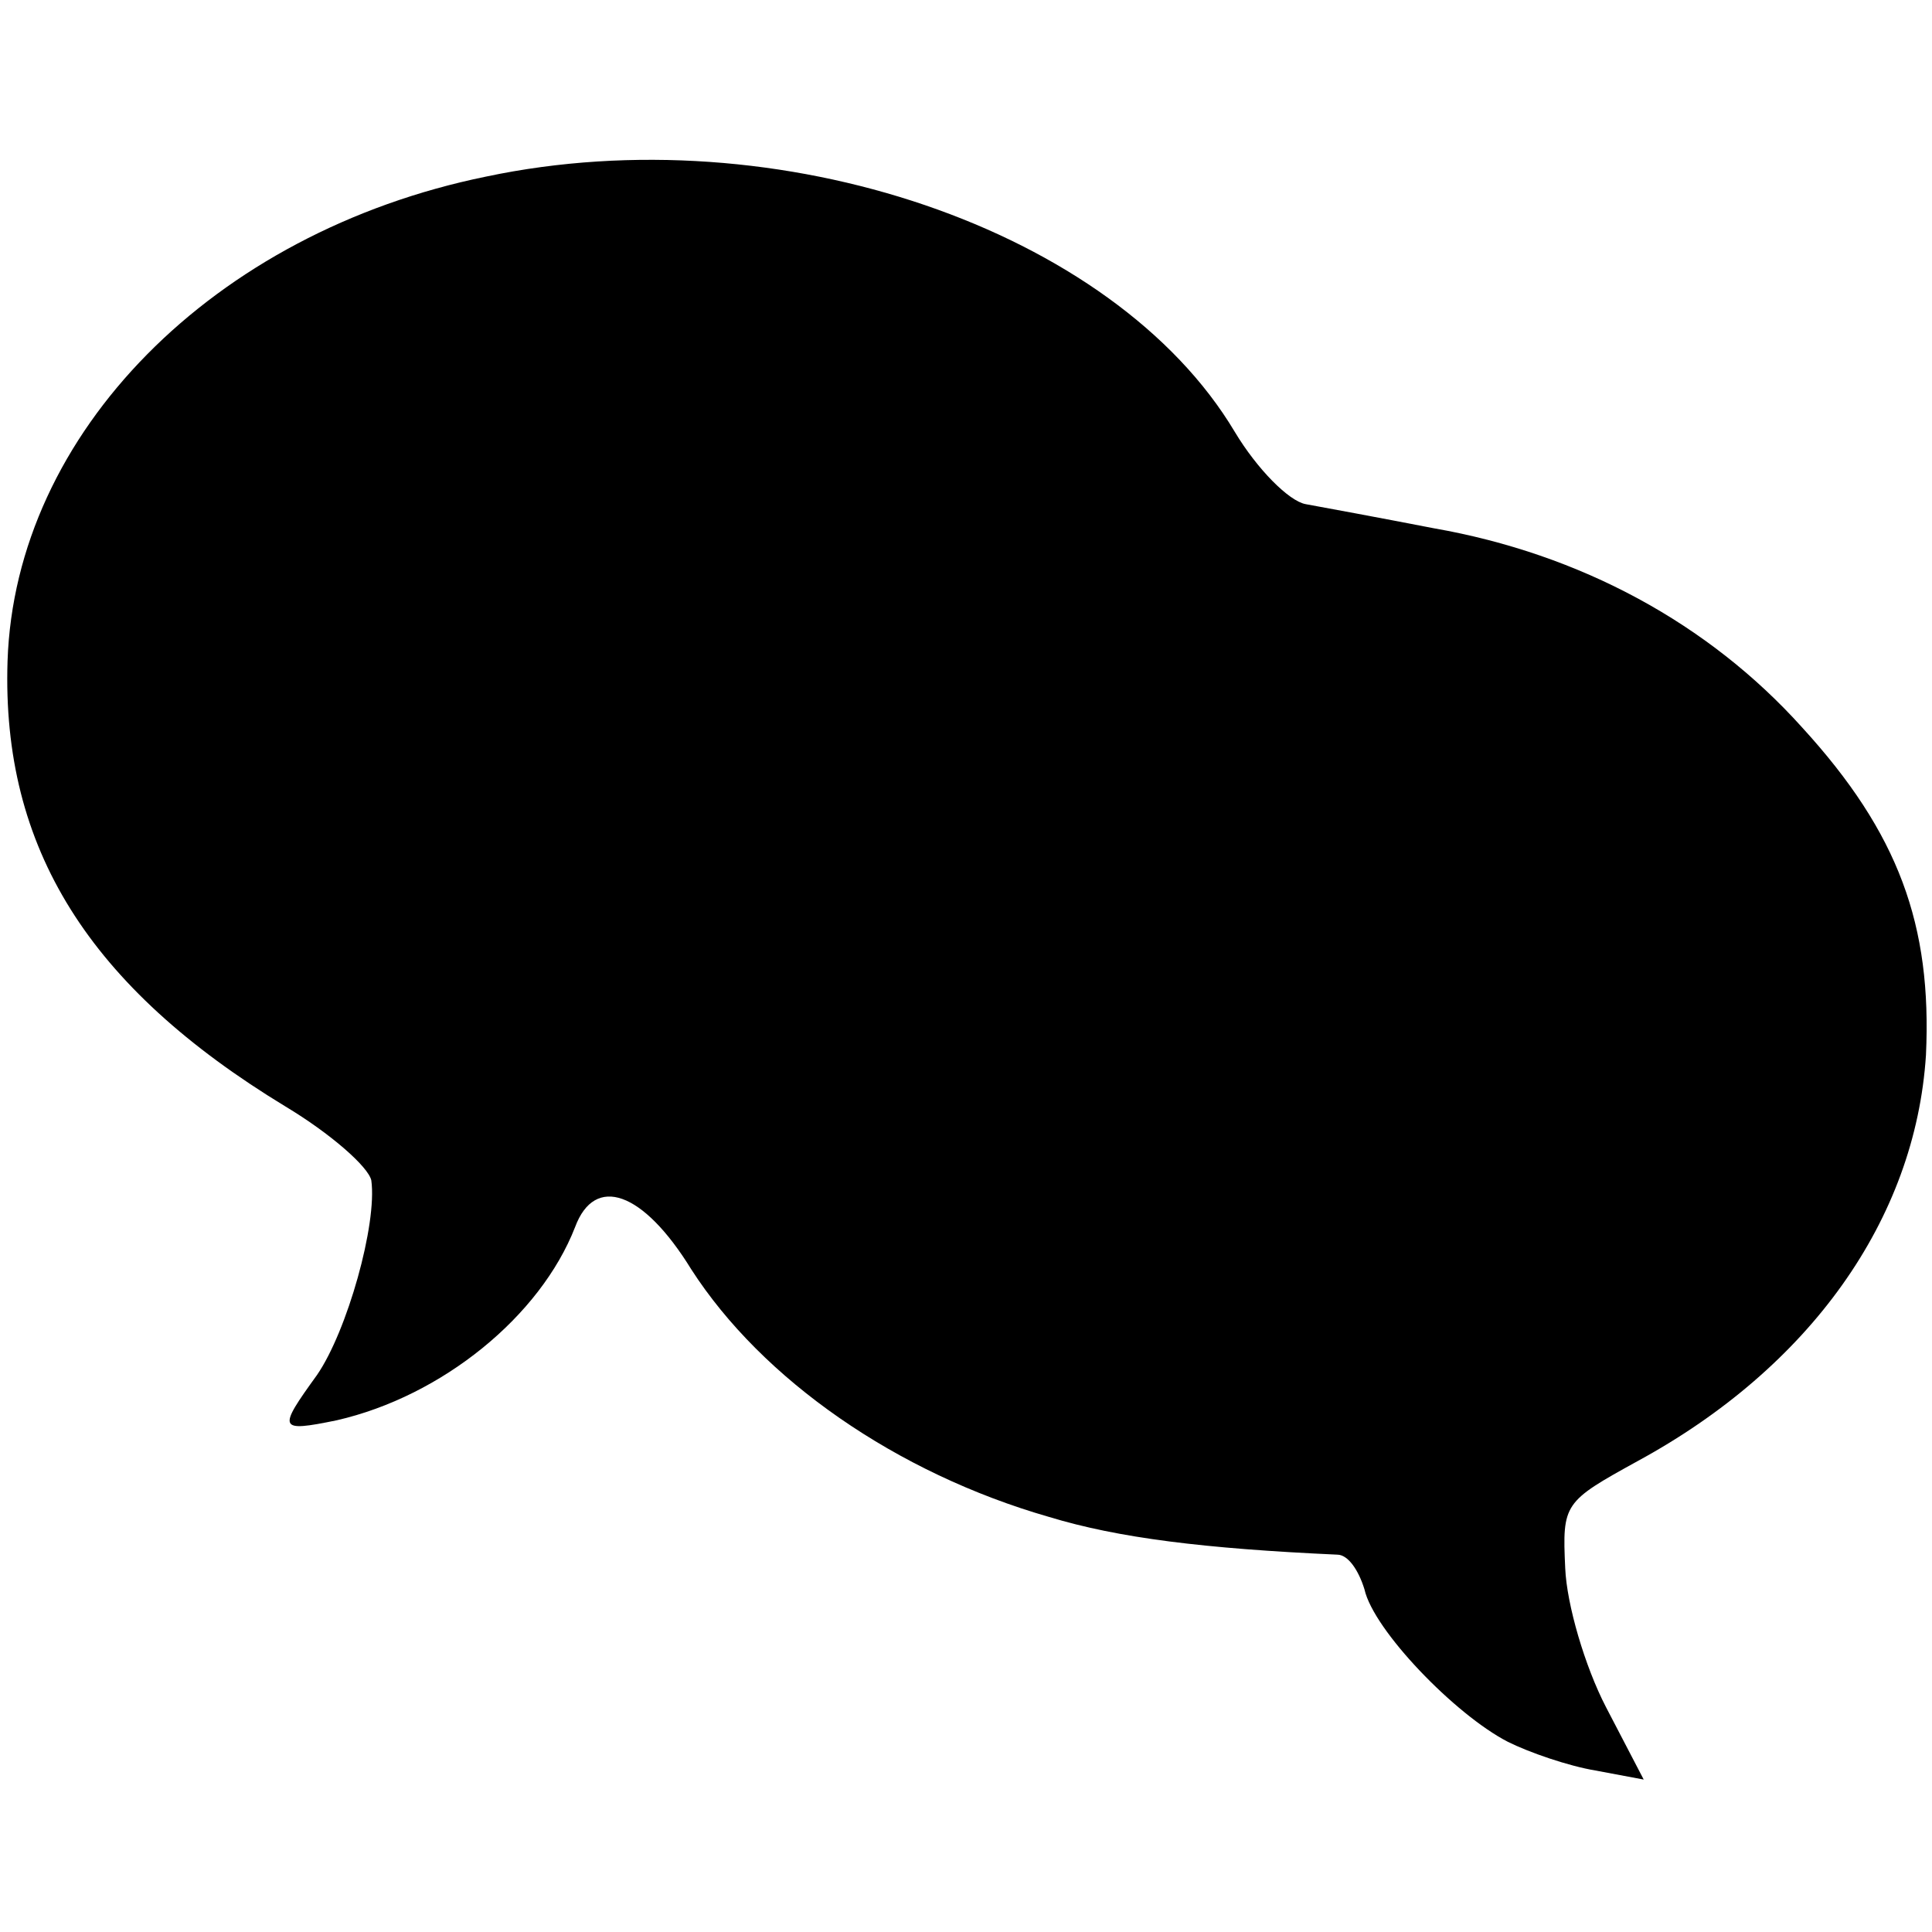 <?xml version="1.0" standalone="no"?>
<!DOCTYPE svg PUBLIC "-//W3C//DTD SVG 20010904//EN"
 "http://www.w3.org/TR/2001/REC-SVG-20010904/DTD/svg10.dtd">
<svg version="1.0" xmlns="http://www.w3.org/2000/svg"
 width="128pt" height="128pt" viewBox="0 0 128 128"
 preserveAspectRatio="xMidYMid meet">
<g transform="translate(0,128) scale(0.1,-0.1)"
fill="#000000" stroke="none">
<path d="M322 1163 c-181 -37 -312 -170 -317 -321 -4 -124 54 -216 184 -295
30 -18 55 -40 57 -49 4 -29 -16 -100 -36 -129 -26 -36 -26 -38 13 -30 70 16
135 69 158 128 13 35 45 24 77 -28 47 -73 136 -135 237 -164 46 -14 103 -21
191 -25 7 0 14 -10 18 -23 6 -27 60 -83 95 -101 14 -7 40 -16 58 -19 l32 -6
-25 48 c-14 27 -26 68 -27 92 -2 43 -1 44 48 71 114 62 184 160 191 269 4 86
-18 147 -82 217 -62 69 -147 115 -244 132 -36 7 -74 14 -85 16 -11 2 -32 23
-47 48 -80 134 -302 210 -496 169z"/>
</g>
</svg>
